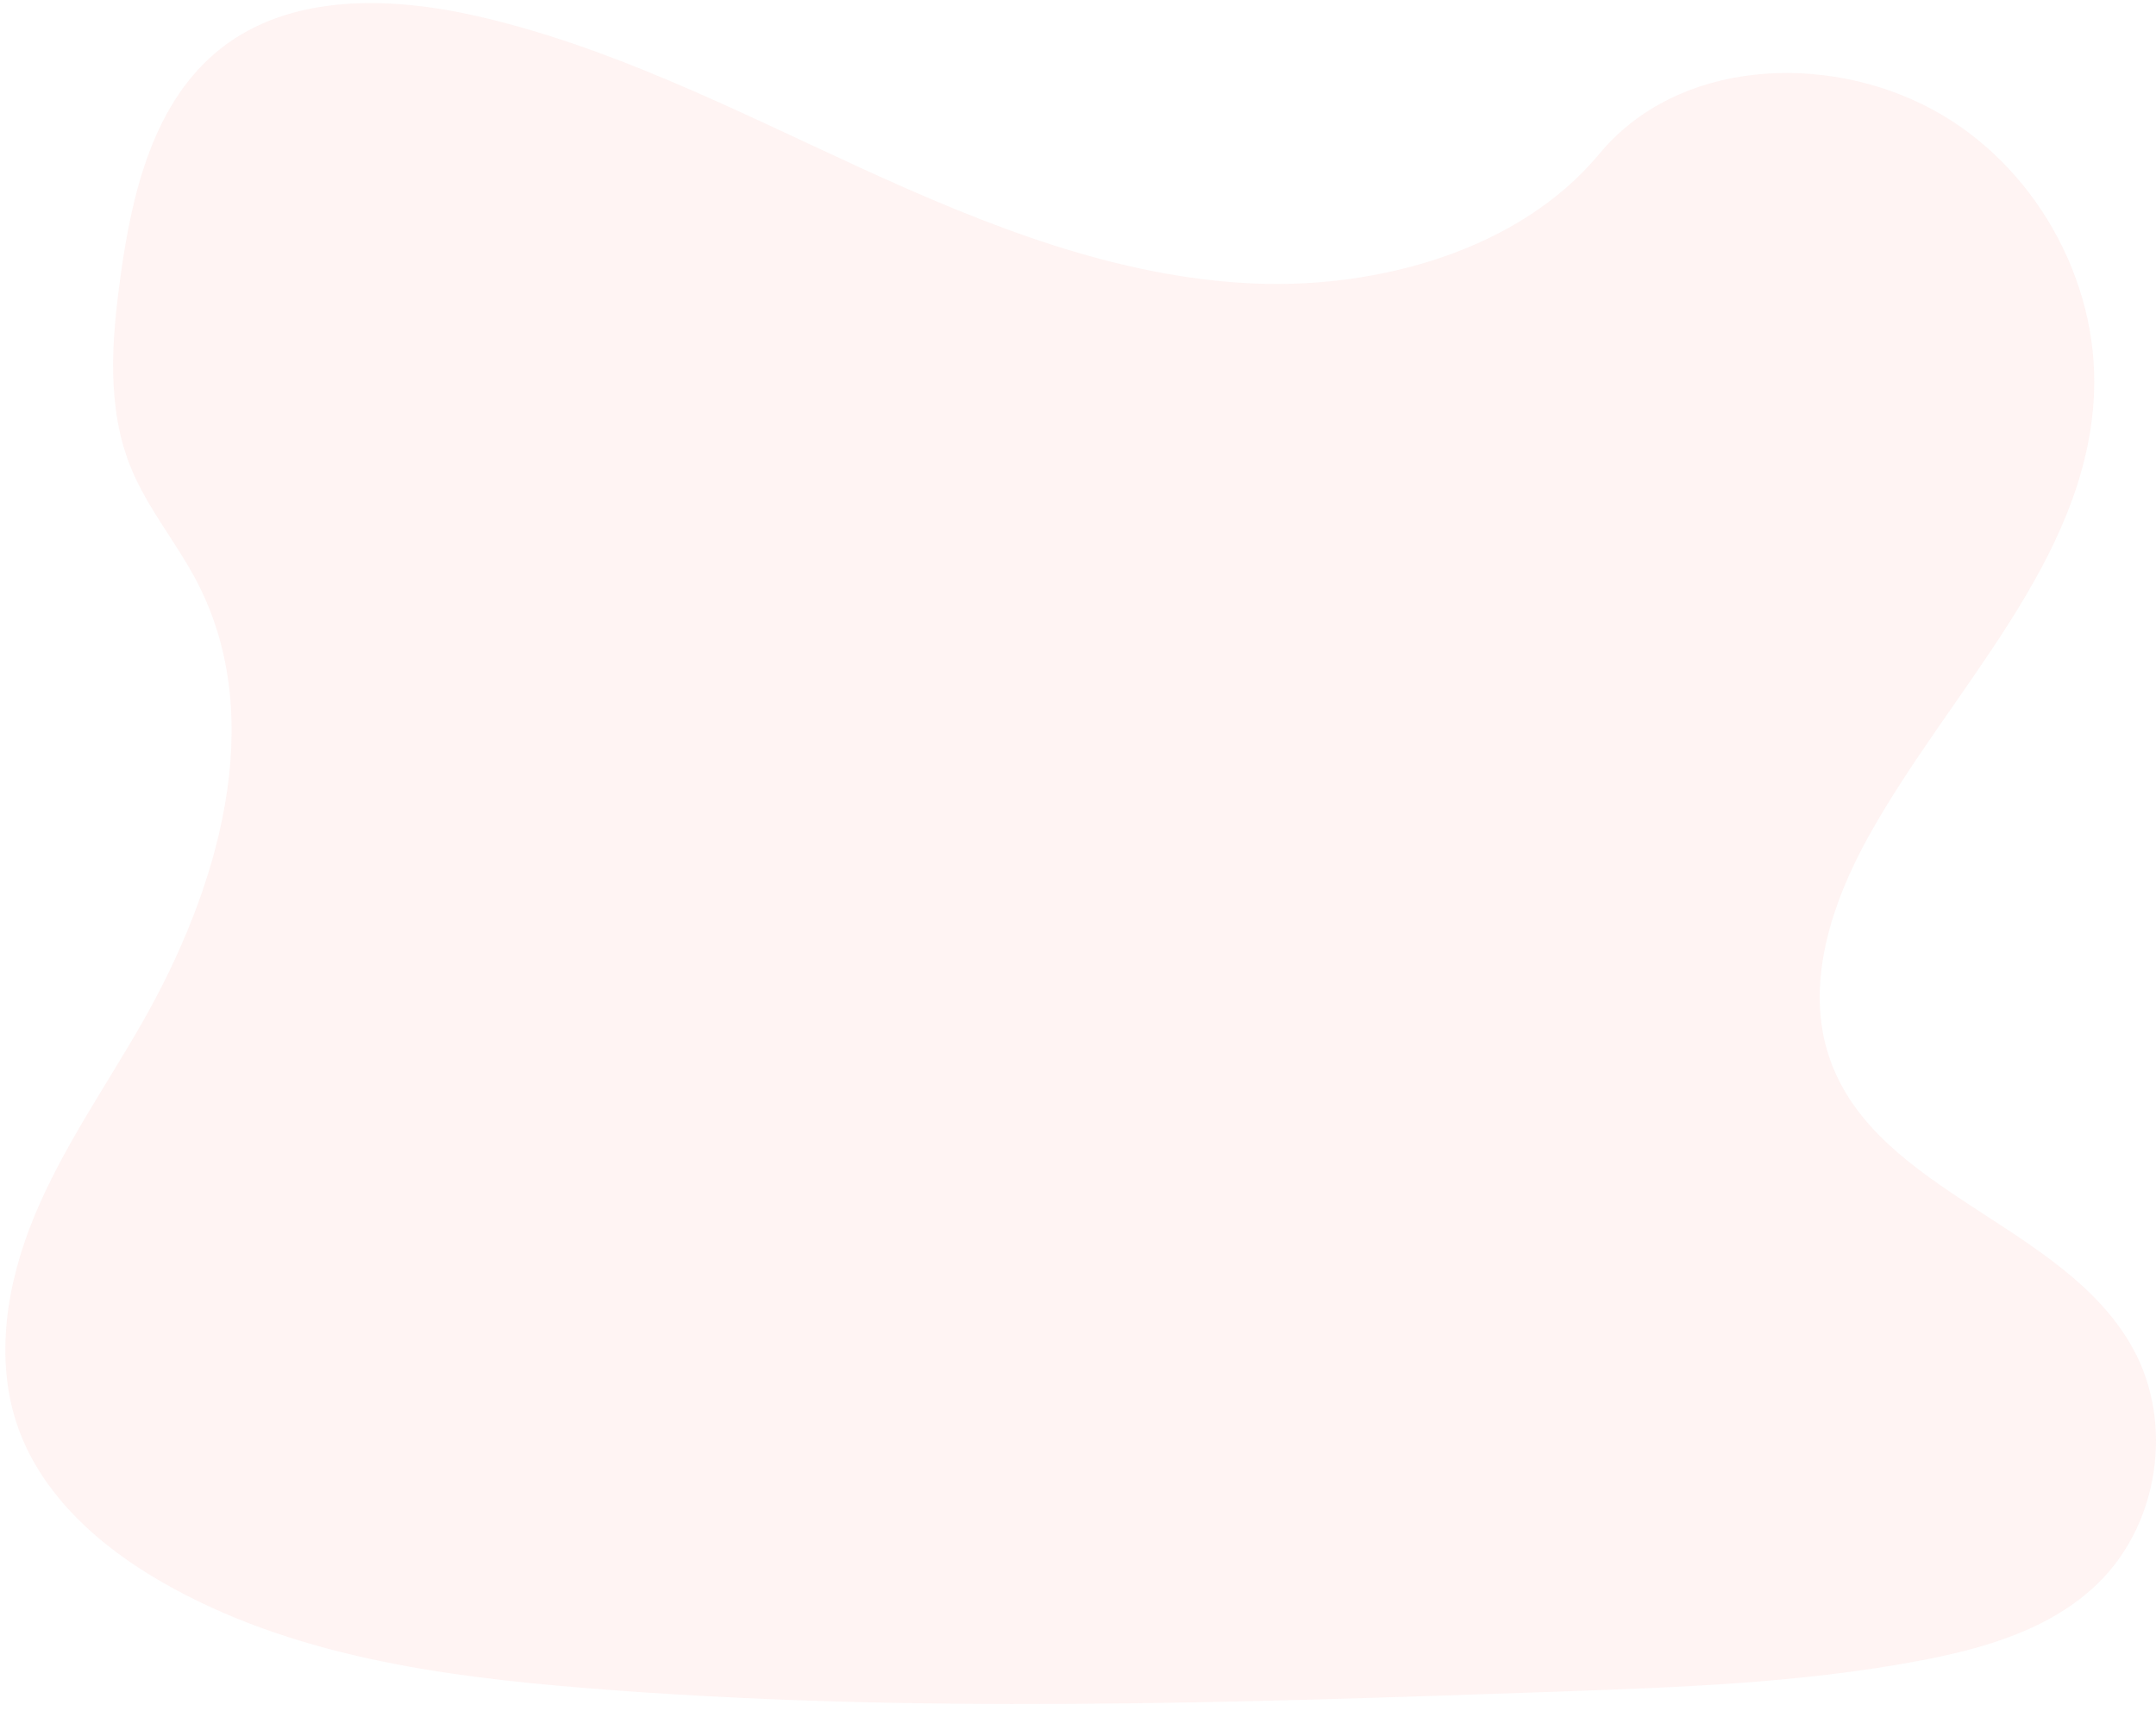 <svg width="252" height="200" viewBox="0 0 252 200" fill="none" xmlns="http://www.w3.org/2000/svg">
<g opacity="0.079">
<path fill-rule="evenodd" clip-rule="evenodd" d="M146.679 33.14C130.563 32.48 115.214 26.332 100.558 19.604C85.901 12.875 71.381 5.426 55.664 1.862C45.547 -0.431 33.977 -0.757 25.825 5.654C17.969 11.834 15.434 22.472 14.079 32.351C13.053 39.787 12.451 47.611 15.259 54.57C17.209 59.403 20.673 63.463 23.069 68.09C31.403 84.194 25.511 104.053 16.48 119.776C12.247 127.151 7.331 134.187 4.062 142.039C0.792 149.89 -0.727 158.887 2.127 166.898C4.961 174.843 11.716 180.799 19.035 184.98C33.898 193.497 51.406 195.938 68.49 197.308C106.295 200.366 144.304 199.042 182.21 197.716C196.237 197.226 210.328 196.727 224.128 194.155C231.793 192.73 239.704 190.47 245.267 185.015C252.331 178.092 254.082 166.367 249.348 157.685C241.41 143.121 219.467 139.502 213.912 123.872C210.859 115.269 213.994 105.686 218.434 97.708C227.953 80.591 243.915 65.575 244.754 46.008C245.332 32.584 237.66 19.116 225.797 12.758C213.362 6.092 196.12 6.93 186.951 17.963C177.509 29.368 160.908 33.727 146.679 33.14" fill="#FA7268"/>
</g>
</svg>
